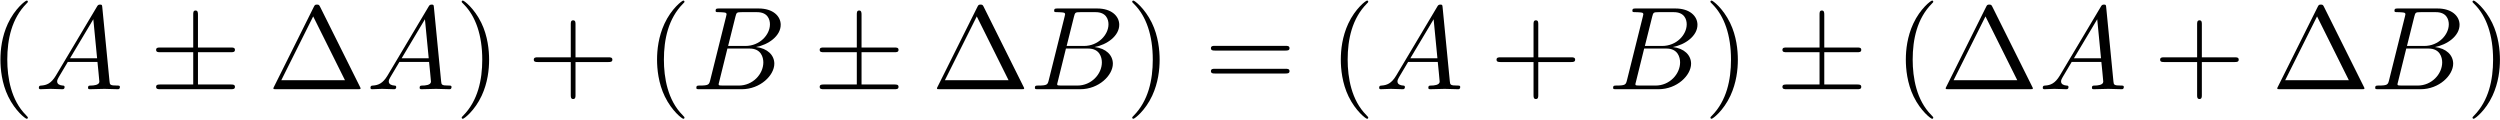 <?xml version="1.0" encoding="UTF-8"?>
<svg xmlns="http://www.w3.org/2000/svg" xmlns:xlink="http://www.w3.org/1999/xlink" width="2634pt" height="126pt" viewBox="0 0 2634 126" version="1.1"><!--latexit:AAAFcnjabVRbbBRVGP7PnAV6od3phVvLZaALtlSxhQq1WN1ty9IKXaC7227b3a5n
Z89uh87OLDNnS5emyXkw4IMmvhiiiRdKYsB4D17iAw9G1BjSYNsYE2MM8cHEEGOI
iQ886JndTS3IOZnMf/+//zKTyOqazdralpGEXWvWrquIeKapZWumMeohljqpCS7k
YWY24jETp6nK7FpA59+Ky+5A8BjN06SvZPR9WXnIMk3G0Qfyzsr1u/c80tyyt/XR
x/Y9/sThp7x9zx47NTQ2PkFo6nQmy3Jhj5HT9aWqarfc4BkJBPdN0bw9Jt6lJMMe
VSe2fbWmtq5+w8ZNm7dwiWPu4mv4Wr6Ol/FyXnG1ceu27TuUnbuaeCVfz6u5m9fw
Bt7It/HtXIkkiE11zaBh1dRNK5QxkzTMNKbTSNaiJJPQaSxD0oaW0lTCRLmhJGFU
lJUg6lTaMnNGstdxHLPNnKXSEJ1hTVA6S23t7v0HOsKB4NDRnmggWDAMZolK/W2K
uCAjXrV48FDnk2PFMgySoZEiSe2RksN8Z1ckEDxRqFd2Lbq7n35mVDTAZpZmpLl8
UgTw9RT6PJhjROANFjSXfb2OX5FZOuL2H+0fWOEFGB8TVCLHqM1r+RZeF5f/iSZN
NZehBisgGG9vy7LYLLGYpup0riKas6nAPkXSdFyQDlY7Nlvo2pyyW0iSSsq0xGMw
pSBd7TFLMradzySEZYawSftBnSN8qM7WcobGZh5Iz1KdsVnNyAr4hlrMnsrpCjMV
ls9SJalZoll6XhBEtTRRgKJOEouoTKzsfZFC7bFZB7ETxtmy44GTlwZ5/aUTfAPf
PBwI+oVuORgKu4dHIqOCD2rnqOhiyq+TtC34gOhCk7e5OG9Z5hv5puFB0yCqKcYS
jZUizEe7BBt/TrS9T1OdLSJWfj7uCBNqXK5dNY1kcUDzya6Hypu8cW8h12LaPak5
HwTTBALfl3+f8e+6medbRcgpXaTtE1s6P9XlrKBxoMPfrogLvMpZhDP9A3xHceR6
VKcp1qz4lGg2o0T7qM6Iw1haepK1KK1KSd+zWt+zou9Wmn2tPS1FZdFyJUbr/8wF
tOmzcbluZVH/68Xl6XgXlEENNIAHWmA/HIIBOA6nIAhnYQ6ehxfhIrwBV+AdeBfe
hw/hY7gGn8Ln8AV8BV/Dt/Ad3IQFuAWLsAw/wI9wG36DO3AX7qFyVI0U1Io60GHk
QwEURiNoFE0gDVnoHJpD59EL6CV0Eb2KXkNvoo/QJ+g6uoEW0E/oZ/QLui39Kv0u
3ZH+kP6U7kp/SfewC1fietyIPXgPbsZ7cTs+iLuxFx/BQziMx7CJLXwBv4xfwa/j
t/EV/B6+hj/D1/EN/A1ewLfwIl529br6XRPFnZFQ6WcxA/cdV+JfsYPB3g==-->
<defs>
<g>
<symbol overflow="visible" id="glyph0-0">
<path style="stroke:none;" d=""/>
</symbol>
<symbol overflow="visible" id="glyph0-1">
<path style="stroke:none;" d="M 41.219 29.891 C 41.219 29.516 41.219 29.266 39.109 27.141 C 23.531 11.453 19.547 -12.078 19.547 -31.141 C 19.547 -52.797 24.281 -74.469 39.594 -90.031 C 41.219 -91.531 41.219 -91.781 41.219 -92.156 C 41.219 -93.031 40.719 -93.406 39.969 -93.406 C 38.734 -93.406 27.516 -84.938 20.172 -69.109 C 13.828 -55.422 12.328 -41.594 12.328 -31.141 C 12.328 -21.422 13.703 -6.344 20.547 7.719 C 28.016 23.031 38.734 31.141 39.969 31.141 C 40.719 31.141 41.219 30.766 41.219 29.891 Z M 41.219 29.891 "/>
</symbol>
<symbol overflow="visible" id="glyph0-2">
<path style="stroke:none;" d="M 55.047 -86.922 C 54.172 -88.547 53.922 -89.172 51.812 -89.172 C 49.688 -89.172 49.438 -88.547 48.562 -86.922 L 6.469 -2.484 C 5.859 -1.375 5.859 -1.125 5.859 -1 C 5.859 0 6.594 0 8.594 0 L 95.016 0 C 97.016 0 97.75 0 97.75 -1 C 97.75 -1.125 97.75 -1.375 97.141 -2.484 Z M 47.812 -76.719 L 81.312 -9.469 L 14.203 -9.469 Z M 47.812 -76.719 "/>
</symbol>
<symbol overflow="visible" id="glyph0-3">
<path style="stroke:none;" d="M 35.984 -31.141 C 35.984 -40.844 34.625 -55.922 27.766 -69.984 C 20.297 -85.297 9.594 -93.406 8.344 -93.406 C 7.594 -93.406 7.094 -92.906 7.094 -92.156 C 7.094 -91.781 7.094 -91.531 9.469 -89.281 C 21.672 -76.953 28.766 -57.156 28.766 -31.141 C 28.766 -9.844 24.156 12.078 8.719 27.766 C 7.094 29.266 7.094 29.516 7.094 29.891 C 7.094 30.641 7.594 31.141 8.344 31.141 C 9.594 31.141 20.797 22.672 28.141 6.844 C 34.5 -6.844 35.984 -20.672 35.984 -31.141 Z M 35.984 -31.141 "/>
</symbol>
<symbol overflow="visible" id="glyph0-4">
<path style="stroke:none;" d="M 50.938 -28.641 L 85.672 -28.641 C 87.422 -28.641 89.781 -28.641 89.781 -31.141 C 89.781 -33.625 87.422 -33.625 85.672 -33.625 L 50.938 -33.625 L 50.938 -68.5 C 50.938 -70.234 50.938 -72.609 48.438 -72.609 C 45.953 -72.609 45.953 -70.234 45.953 -68.5 L 45.953 -33.625 L 11.078 -33.625 C 9.344 -33.625 6.969 -33.625 6.969 -31.141 C 6.969 -28.641 9.344 -28.641 11.078 -28.641 L 45.953 -28.641 L 45.953 6.234 C 45.953 7.969 45.953 10.344 48.438 10.344 C 50.938 10.344 50.938 7.969 50.938 6.234 Z M 50.938 -28.641 "/>
</symbol>
<symbol overflow="visible" id="glyph0-5">
<path style="stroke:none;" d="M 85.547 -40.719 C 87.422 -40.719 89.781 -40.719 89.781 -43.219 C 89.781 -45.703 87.422 -45.703 85.672 -45.703 L 11.078 -45.703 C 9.344 -45.703 6.969 -45.703 6.969 -43.219 C 6.969 -40.719 9.344 -40.719 11.203 -40.719 Z M 85.672 -16.562 C 87.422 -16.562 89.781 -16.562 89.781 -19.047 C 89.781 -21.547 87.422 -21.547 85.547 -21.547 L 11.203 -21.547 C 9.344 -21.547 6.969 -21.547 6.969 -19.047 C 6.969 -16.562 9.344 -16.562 11.078 -16.562 Z M 85.672 -16.562 "/>
</symbol>
<symbol overflow="visible" id="glyph1-0">
<path style="stroke:none;" d=""/>
</symbol>
<symbol overflow="visible" id="glyph1-1">
<path style="stroke:none;" d="M 22.297 -14.328 C 17.312 -5.984 12.453 -4.234 6.969 -3.859 C 5.484 -3.734 4.359 -3.734 4.359 -1.375 C 4.359 -0.625 4.984 0 5.984 0 C 9.344 0 13.203 -0.375 16.688 -0.375 C 20.797 -0.375 25.156 0 29.141 0 C 29.891 0 31.5 0 31.5 -2.359 C 31.5 -3.734 30.391 -3.859 29.516 -3.859 C 26.656 -4.109 23.656 -5.109 23.656 -8.219 C 23.656 -9.719 24.406 -11.078 25.406 -12.828 L 34.875 -28.766 L 66.125 -28.766 C 66.375 -26.156 68.125 -9.219 68.125 -7.969 C 68.125 -4.234 61.641 -3.859 59.156 -3.859 C 57.406 -3.859 56.156 -3.859 56.156 -1.375 C 56.156 0 57.656 0 57.906 0 C 63.016 0 68.375 -0.375 73.469 -0.375 C 76.594 -0.375 84.438 0 87.547 0 C 88.297 0 89.781 0 89.781 -2.484 C 89.781 -3.859 88.547 -3.859 86.922 -3.859 C 79.203 -3.859 79.203 -4.734 78.828 -8.344 L 71.234 -86.172 C 70.984 -88.672 70.984 -89.172 68.859 -89.172 C 66.875 -89.172 66.375 -88.297 65.625 -87.047 Z M 37.234 -32.625 L 61.766 -73.719 L 65.75 -32.625 Z M 37.234 -32.625 "/>
</symbol>
<symbol overflow="visible" id="glyph1-2">
<path style="stroke:none;" d="M 19.922 -9.719 C 18.688 -4.859 18.438 -3.859 8.594 -3.859 C 6.469 -3.859 5.234 -3.859 5.234 -1.375 C 5.234 0 6.344 0 8.594 0 L 53.047 0 C 72.719 0 87.422 -14.688 87.422 -26.906 C 87.422 -35.859 80.203 -43.094 68.125 -44.453 C 81.062 -46.828 94.141 -56.047 94.141 -67.875 C 94.141 -77.078 85.922 -85.062 70.984 -85.062 L 29.141 -85.062 C 26.781 -85.062 25.531 -85.062 25.531 -82.562 C 25.531 -81.188 26.656 -81.188 29.016 -81.188 C 29.266 -81.188 31.625 -81.188 33.75 -80.953 C 35.984 -80.703 37.109 -80.578 37.109 -78.953 C 37.109 -78.453 36.984 -78.078 36.609 -76.594 Z M 38.734 -45.578 L 46.453 -76.469 C 47.578 -80.828 47.812 -81.188 53.172 -81.188 L 69.234 -81.188 C 80.203 -81.188 82.812 -73.844 82.812 -68.375 C 82.812 -57.406 72.109 -45.578 56.906 -45.578 Z M 33.125 -3.859 C 31.375 -3.859 31.141 -3.859 30.391 -3.984 C 29.141 -4.109 28.766 -4.234 28.766 -5.234 C 28.766 -5.609 28.766 -5.859 29.391 -8.094 L 37.984 -42.844 L 61.516 -42.844 C 73.469 -42.844 75.844 -33.625 75.844 -28.266 C 75.844 -15.938 64.75 -3.859 50.062 -3.859 Z M 33.125 -3.859 "/>
</symbol>
<symbol overflow="visible" id="glyph2-0">
<path style="stroke:none;" d=""/>
</symbol>
<symbol overflow="visible" id="glyph2-1">
<path style="stroke:none;" d="M 50.938 -38.984 L 85.547 -38.984 C 87.672 -38.984 89.906 -38.984 89.906 -41.469 C 89.906 -43.953 87.672 -43.953 85.547 -43.953 L 50.938 -43.953 L 50.938 -78.328 C 50.938 -80.328 50.938 -82.938 48.438 -82.938 C 45.953 -82.938 45.953 -80.703 45.953 -78.703 L 45.953 -43.953 L 11.203 -43.953 C 9.094 -43.953 6.844 -43.953 6.844 -41.469 C 6.844 -38.984 9.094 -38.984 11.203 -38.984 L 45.953 -38.984 L 45.953 -4.984 L 11.203 -4.984 C 9.094 -4.984 6.844 -4.984 6.844 -2.484 C 6.844 0 9.094 0 11.203 0 L 85.547 0 C 87.672 0 89.906 0 89.906 -2.484 C 89.906 -4.984 87.672 -4.984 85.547 -4.984 L 50.938 -4.984 Z M 50.938 -38.984 "/>
</symbol>
</g>
</defs>
<g id="surface1">
<g style="fill:rgb(0%,0%,0%);fill-opacity:1;">
  <use xlink:href="#glyph0-1" x="-11.868" y="94"/>
</g>
<g style="fill:rgb(0%,0%,0%);fill-opacity:1;">
  <use xlink:href="#glyph1-1" x="36.557" y="94"/>
</g>
<g style="fill:rgb(0%,0%,0%);fill-opacity:1;">
  <use xlink:href="#glyph2-1" x="157.632" y="94"/>
</g>
<g style="fill:rgb(0%,0%,0%);fill-opacity:1;">
  <use xlink:href="#glyph0-2" x="282.157" y="94"/>
</g>
<g style="fill:rgb(0%,0%,0%);fill-opacity:1;">
  <use xlink:href="#glyph1-1" x="385.945" y="94"/>
</g>
<g style="fill:rgb(0%,0%,0%);fill-opacity:1;">
  <use xlink:href="#glyph0-3" x="479.344" y="94"/>
  <use xlink:href="#glyph0-4" x="555.421" y="94"/>
  <use xlink:href="#glyph0-1" x="679.941" y="94"/>
</g>
<g style="fill:rgb(0%,0%,0%);fill-opacity:1;">
  <use xlink:href="#glyph1-2" x="728.407" y="94"/>
</g>
<g style="fill:rgb(0%,0%,0%);fill-opacity:1;">
  <use xlink:href="#glyph2-1" x="856.782" y="94"/>
</g>
<g style="fill:rgb(0%,0%,0%);fill-opacity:1;">
  <use xlink:href="#glyph0-2" x="981.319" y="94"/>
</g>
<g style="fill:rgb(0%,0%,0%);fill-opacity:1;">
  <use xlink:href="#glyph1-2" x="1085.094" y="94"/>
</g>
<g style="fill:rgb(0%,0%,0%);fill-opacity:1;">
  <use xlink:href="#glyph0-3" x="1185.807" y="94"/>
  <use xlink:href="#glyph0-5" x="1268.858" y="94"/>
  <use xlink:href="#glyph0-1" x="1400.352" y="94"/>
</g>
<g style="fill:rgb(0%,0%,0%);fill-opacity:1;">
  <use xlink:href="#glyph1-1" x="1448.707" y="94"/>
</g>
<g style="fill:rgb(0%,0%,0%);fill-opacity:1;">
  <use xlink:href="#glyph0-4" x="1569.782" y="94"/>
</g>
<g style="fill:rgb(0%,0%,0%);fill-opacity:1;">
  <use xlink:href="#glyph1-2" x="1694.307" y="94"/>
</g>
<g style="fill:rgb(0%,0%,0%);fill-opacity:1;">
  <use xlink:href="#glyph0-3" x="1795.02" y="94"/>
</g>
<g style="fill:rgb(0%,0%,0%);fill-opacity:1;">
  <use xlink:href="#glyph2-1" x="1871.12" y="94"/>
</g>
<g style="fill:rgb(0%,0%,0%);fill-opacity:1;">
  <use xlink:href="#glyph0-1" x="1995.657" y="94"/>
</g>
<g style="fill:rgb(0%,0%,0%);fill-opacity:1;">
  <use xlink:href="#glyph0-2" x="2044.088" y="94"/>
</g>
<g style="fill:rgb(0%,0%,0%);fill-opacity:1;">
  <use xlink:href="#glyph1-1" x="2147.869" y="94"/>
</g>
<g style="fill:rgb(0%,0%,0%);fill-opacity:1;">
  <use xlink:href="#glyph0-4" x="2268.932" y="94"/>
</g>
<g style="fill:rgb(0%,0%,0%);fill-opacity:1;">
  <use xlink:href="#glyph0-2" x="2393.44" y="94"/>
</g>
<g style="fill:rgb(0%,0%,0%);fill-opacity:1;">
  <use xlink:href="#glyph1-2" x="2497.244" y="94"/>
</g>
<g style="fill:rgb(0%,0%,0%);fill-opacity:1;">
  <use xlink:href="#glyph0-3" x="2597.957" y="94"/>
</g>
</g>
</svg>
